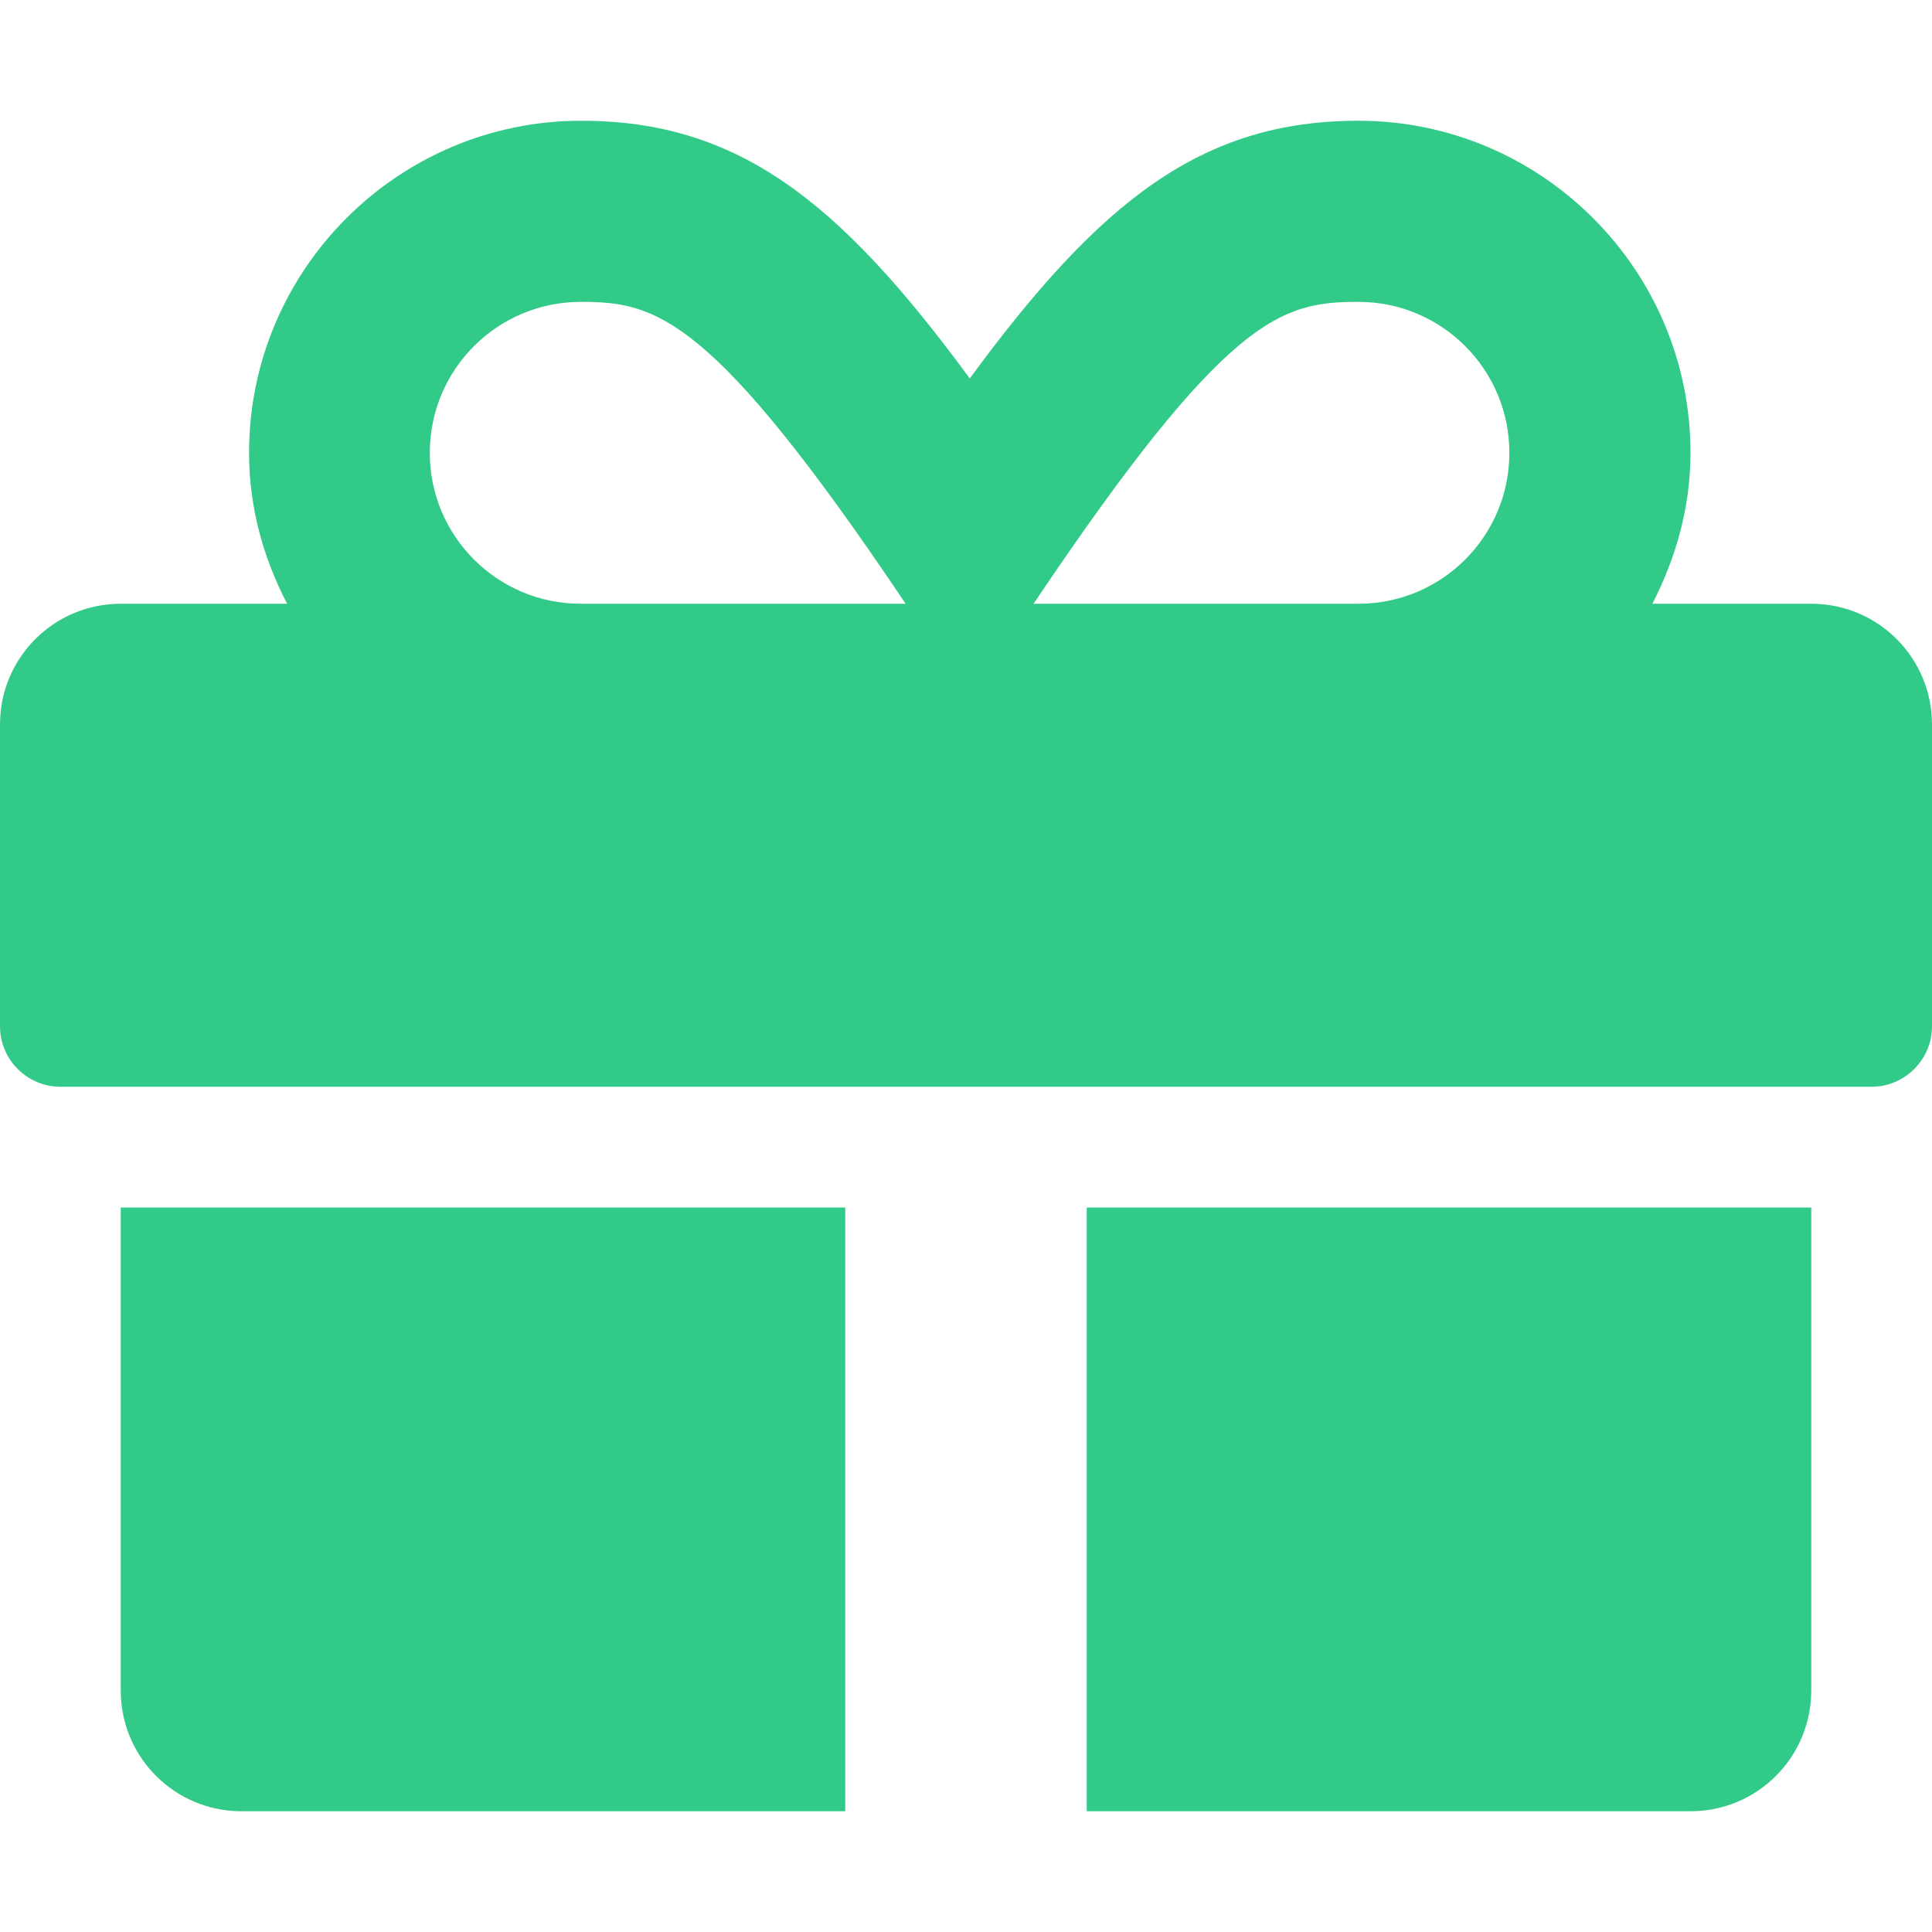 <svg xmlns="http://www.w3.org/2000/svg" width="56" height="56" fill="none" viewBox="0 0 56 56">
    <path fill="#32CA88" d="M3.5 49c0 1.936 1.564 3.5 3.5 3.5h17.5V35h-21v14zm28 3.5H49c1.936 0 3.5-1.564 3.5-3.5V35h-21v17.5zm21-35h-4.605C48.573 16.177 49 14.71 49 13.125 49 7.82 44.68 3.5 39.375 3.5c-4.55 0-7.492 2.33-11.266 7.47-3.773-5.14-6.715-7.47-11.265-7.47-5.305 0-9.625 4.32-9.625 9.625 0 1.586.415 3.052 1.104 4.375H3.5C1.564 17.5 0 19.064 0 21v8.75c0 .962.787 1.75 1.75 1.75h52.5c.962 0 1.75-.788 1.75-1.75V21c0-1.936-1.564-3.5-3.5-3.5zm-35.667 0c-2.417 0-4.375-1.958-4.375-4.375s1.958-4.375 4.375-4.375c2.176 0 3.784.36 9.417 8.75h-9.417zm22.542 0h-9.417c5.622-8.367 7.186-8.75 9.417-8.75 2.417 0 4.375 1.958 4.375 4.375S41.792 17.5 39.375 17.5z"/>
</svg>
